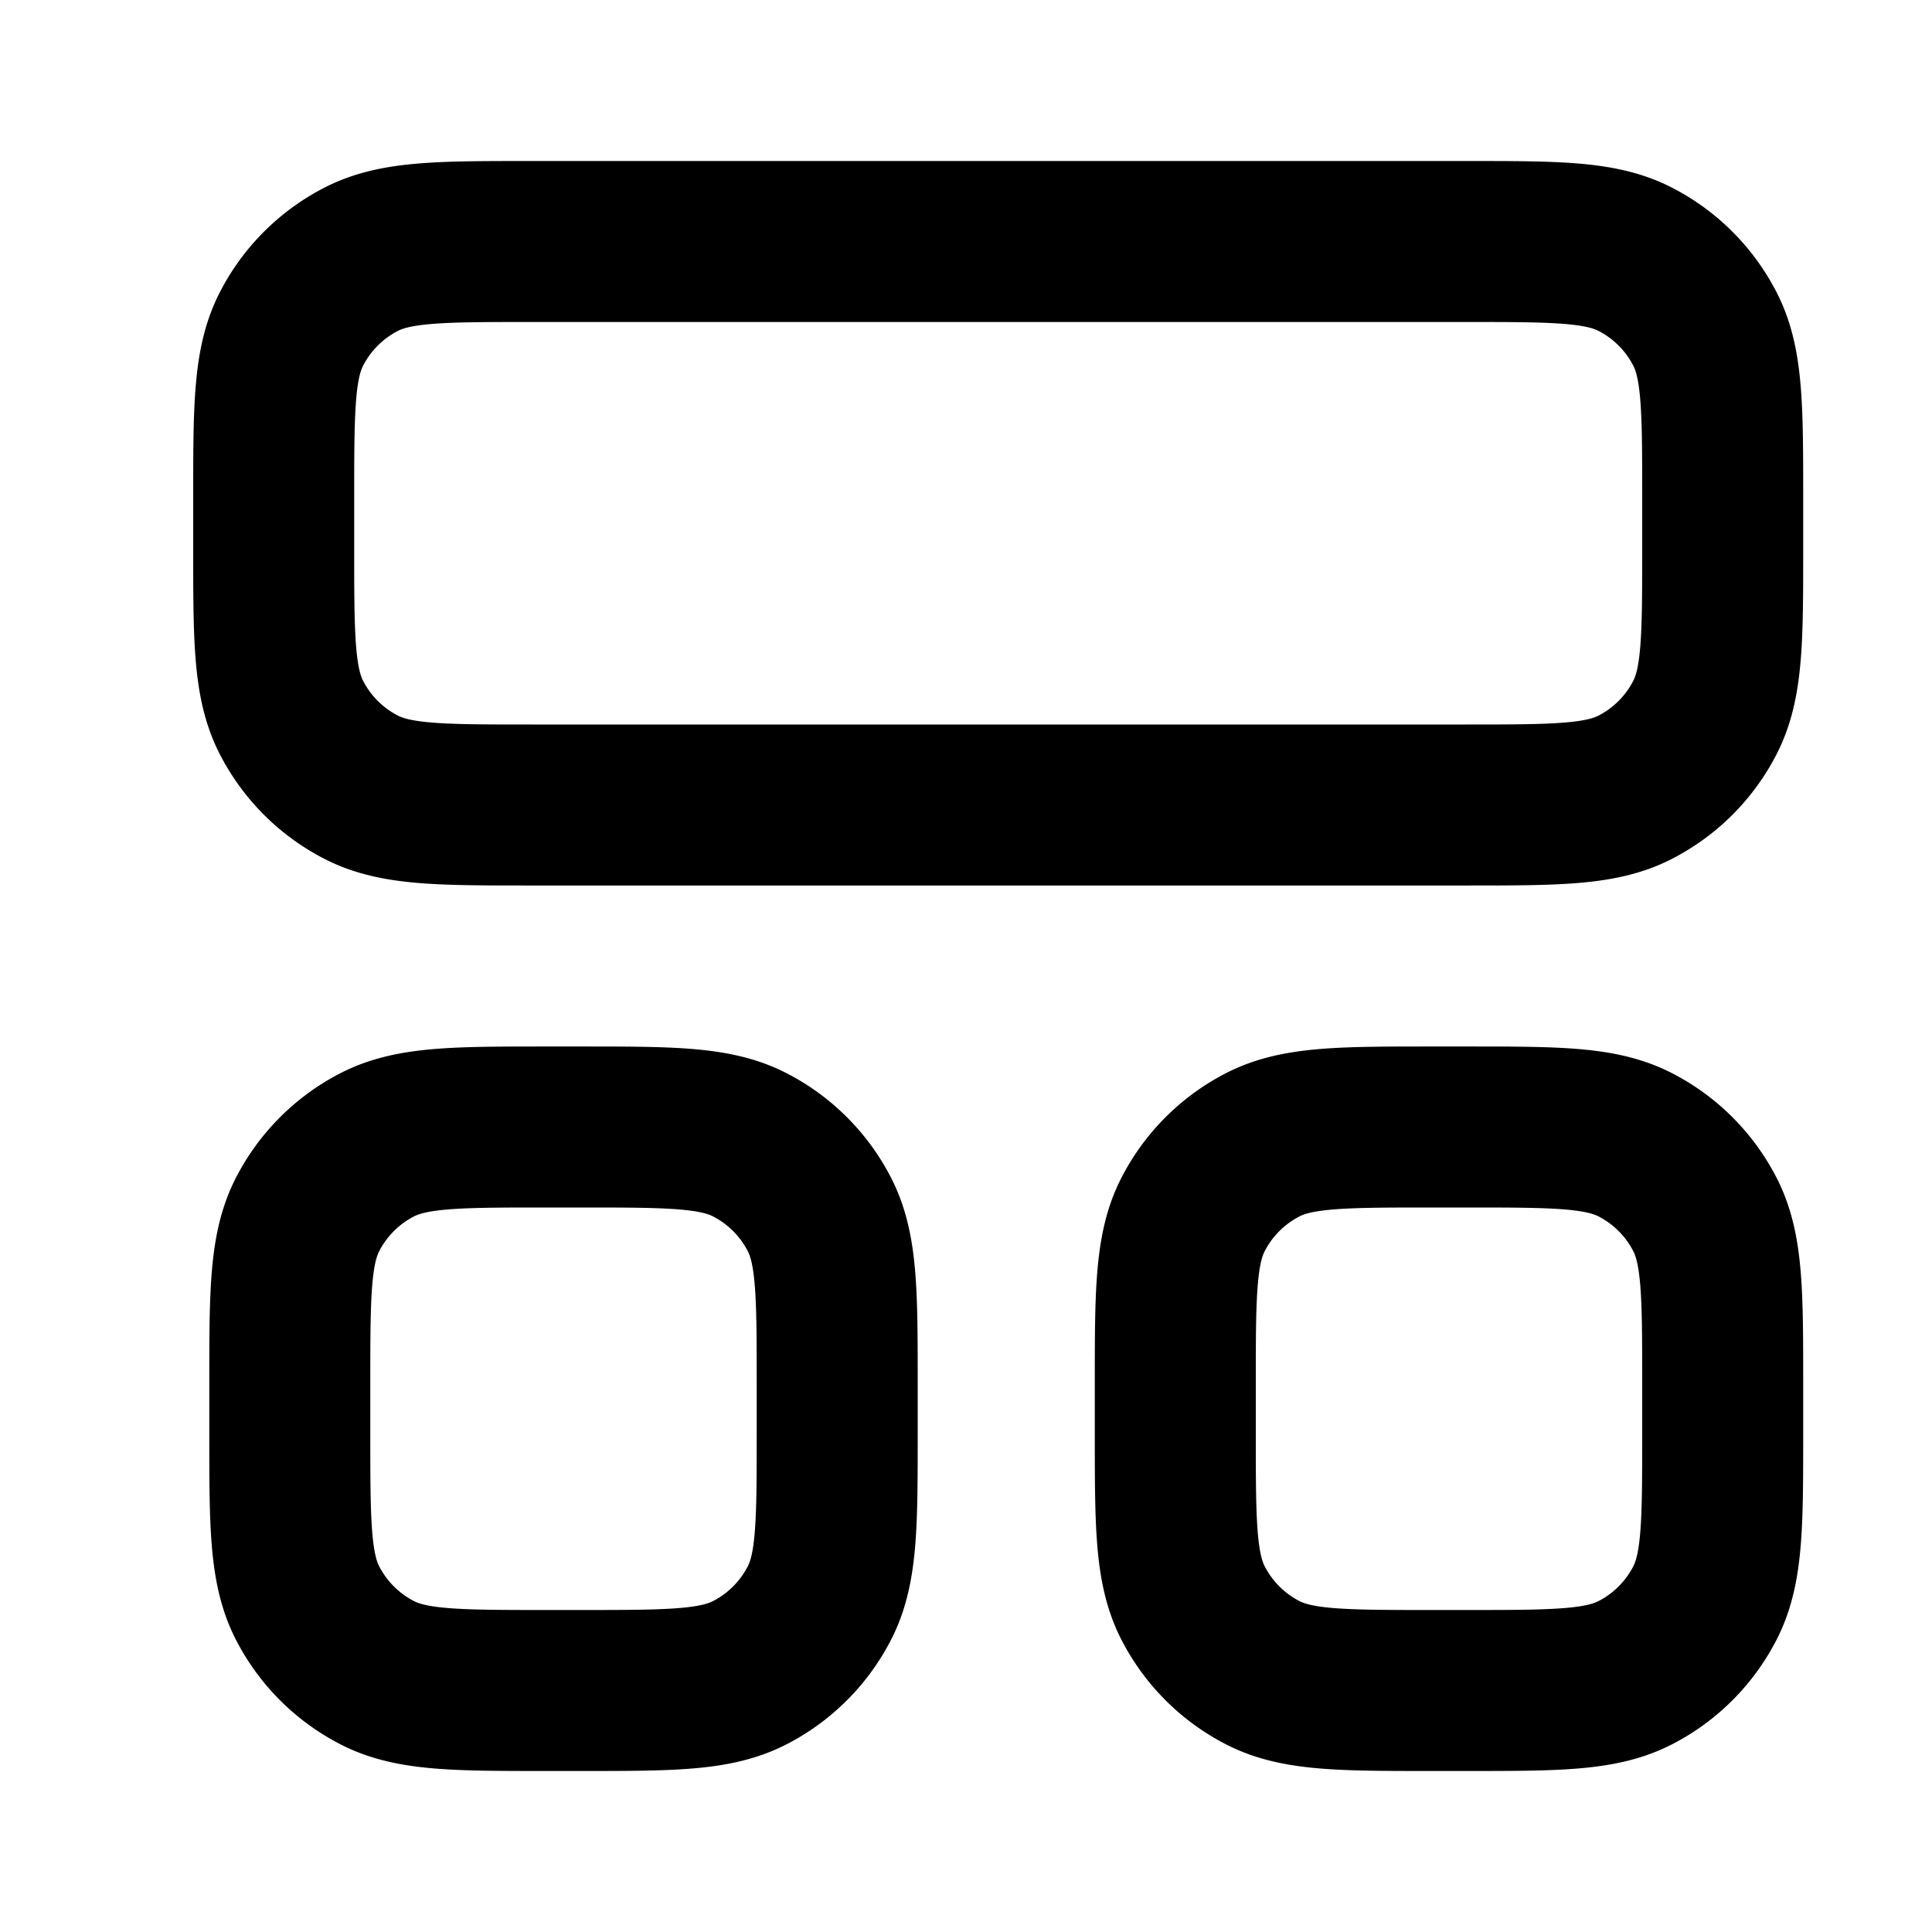 <svg fill="none" xmlns="http://www.w3.org/2000/svg" viewBox="0 0 24 24"><path d="M6.6 3c-1.12 0-1.68 0-2.108.218a2 2 0 0 0-.874.874C3.4 4.52 3.4 5.08 3.4 6.2v.6c0 1.12 0 1.68.218 2.108a2 2 0 0 0 .874.874C4.92 10 5.48 10 6.6 10h11.6c1.12 0 1.68 0 2.108-.218a2 2 0 0 0 .874-.874c.218-.428.218-.988.218-2.108v-.6c0-1.12 0-1.68-.218-2.108a2 2 0 0 0-.874-.874C19.88 3 19.32 3 18.2 3H6.6Zm11.2 11c-1.12 0-1.68 0-2.108.218a2 2 0 0 0-.874.874c-.218.428-.218.988-.218 2.108v.6c0 1.12 0 1.68.218 2.108a2 2 0 0 0 .874.874C16.12 21 16.68 21 17.8 21h.4c1.12 0 1.68 0 2.108-.218a2 2 0 0 0 .874-.874c.218-.428.218-.988.218-2.108v-.6c0-1.12 0-1.68-.218-2.108a2 2 0 0 0-.874-.874C19.88 14 19.32 14 18.2 14h-.4Zm-11 0c-1.12 0-1.68 0-2.108.218a2 2 0 0 0-.874.874C3.6 15.52 3.6 16.08 3.6 17.2v.6c0 1.12 0 1.68.218 2.108a2 2 0 0 0 .874.874C5.12 21 5.68 21 6.8 21h.4c1.12 0 1.68 0 2.108-.218a2 2 0 0 0 .874-.874c.218-.428.218-.988.218-2.108v-.6c0-1.12 0-1.68-.218-2.108a2 2 0 0 0-.874-.874C8.88 14 8.32 14 7.2 14h-.4Z" stroke="currentColor" stroke-width="2" stroke-linecap="round" stroke-linejoin="round"/></svg>